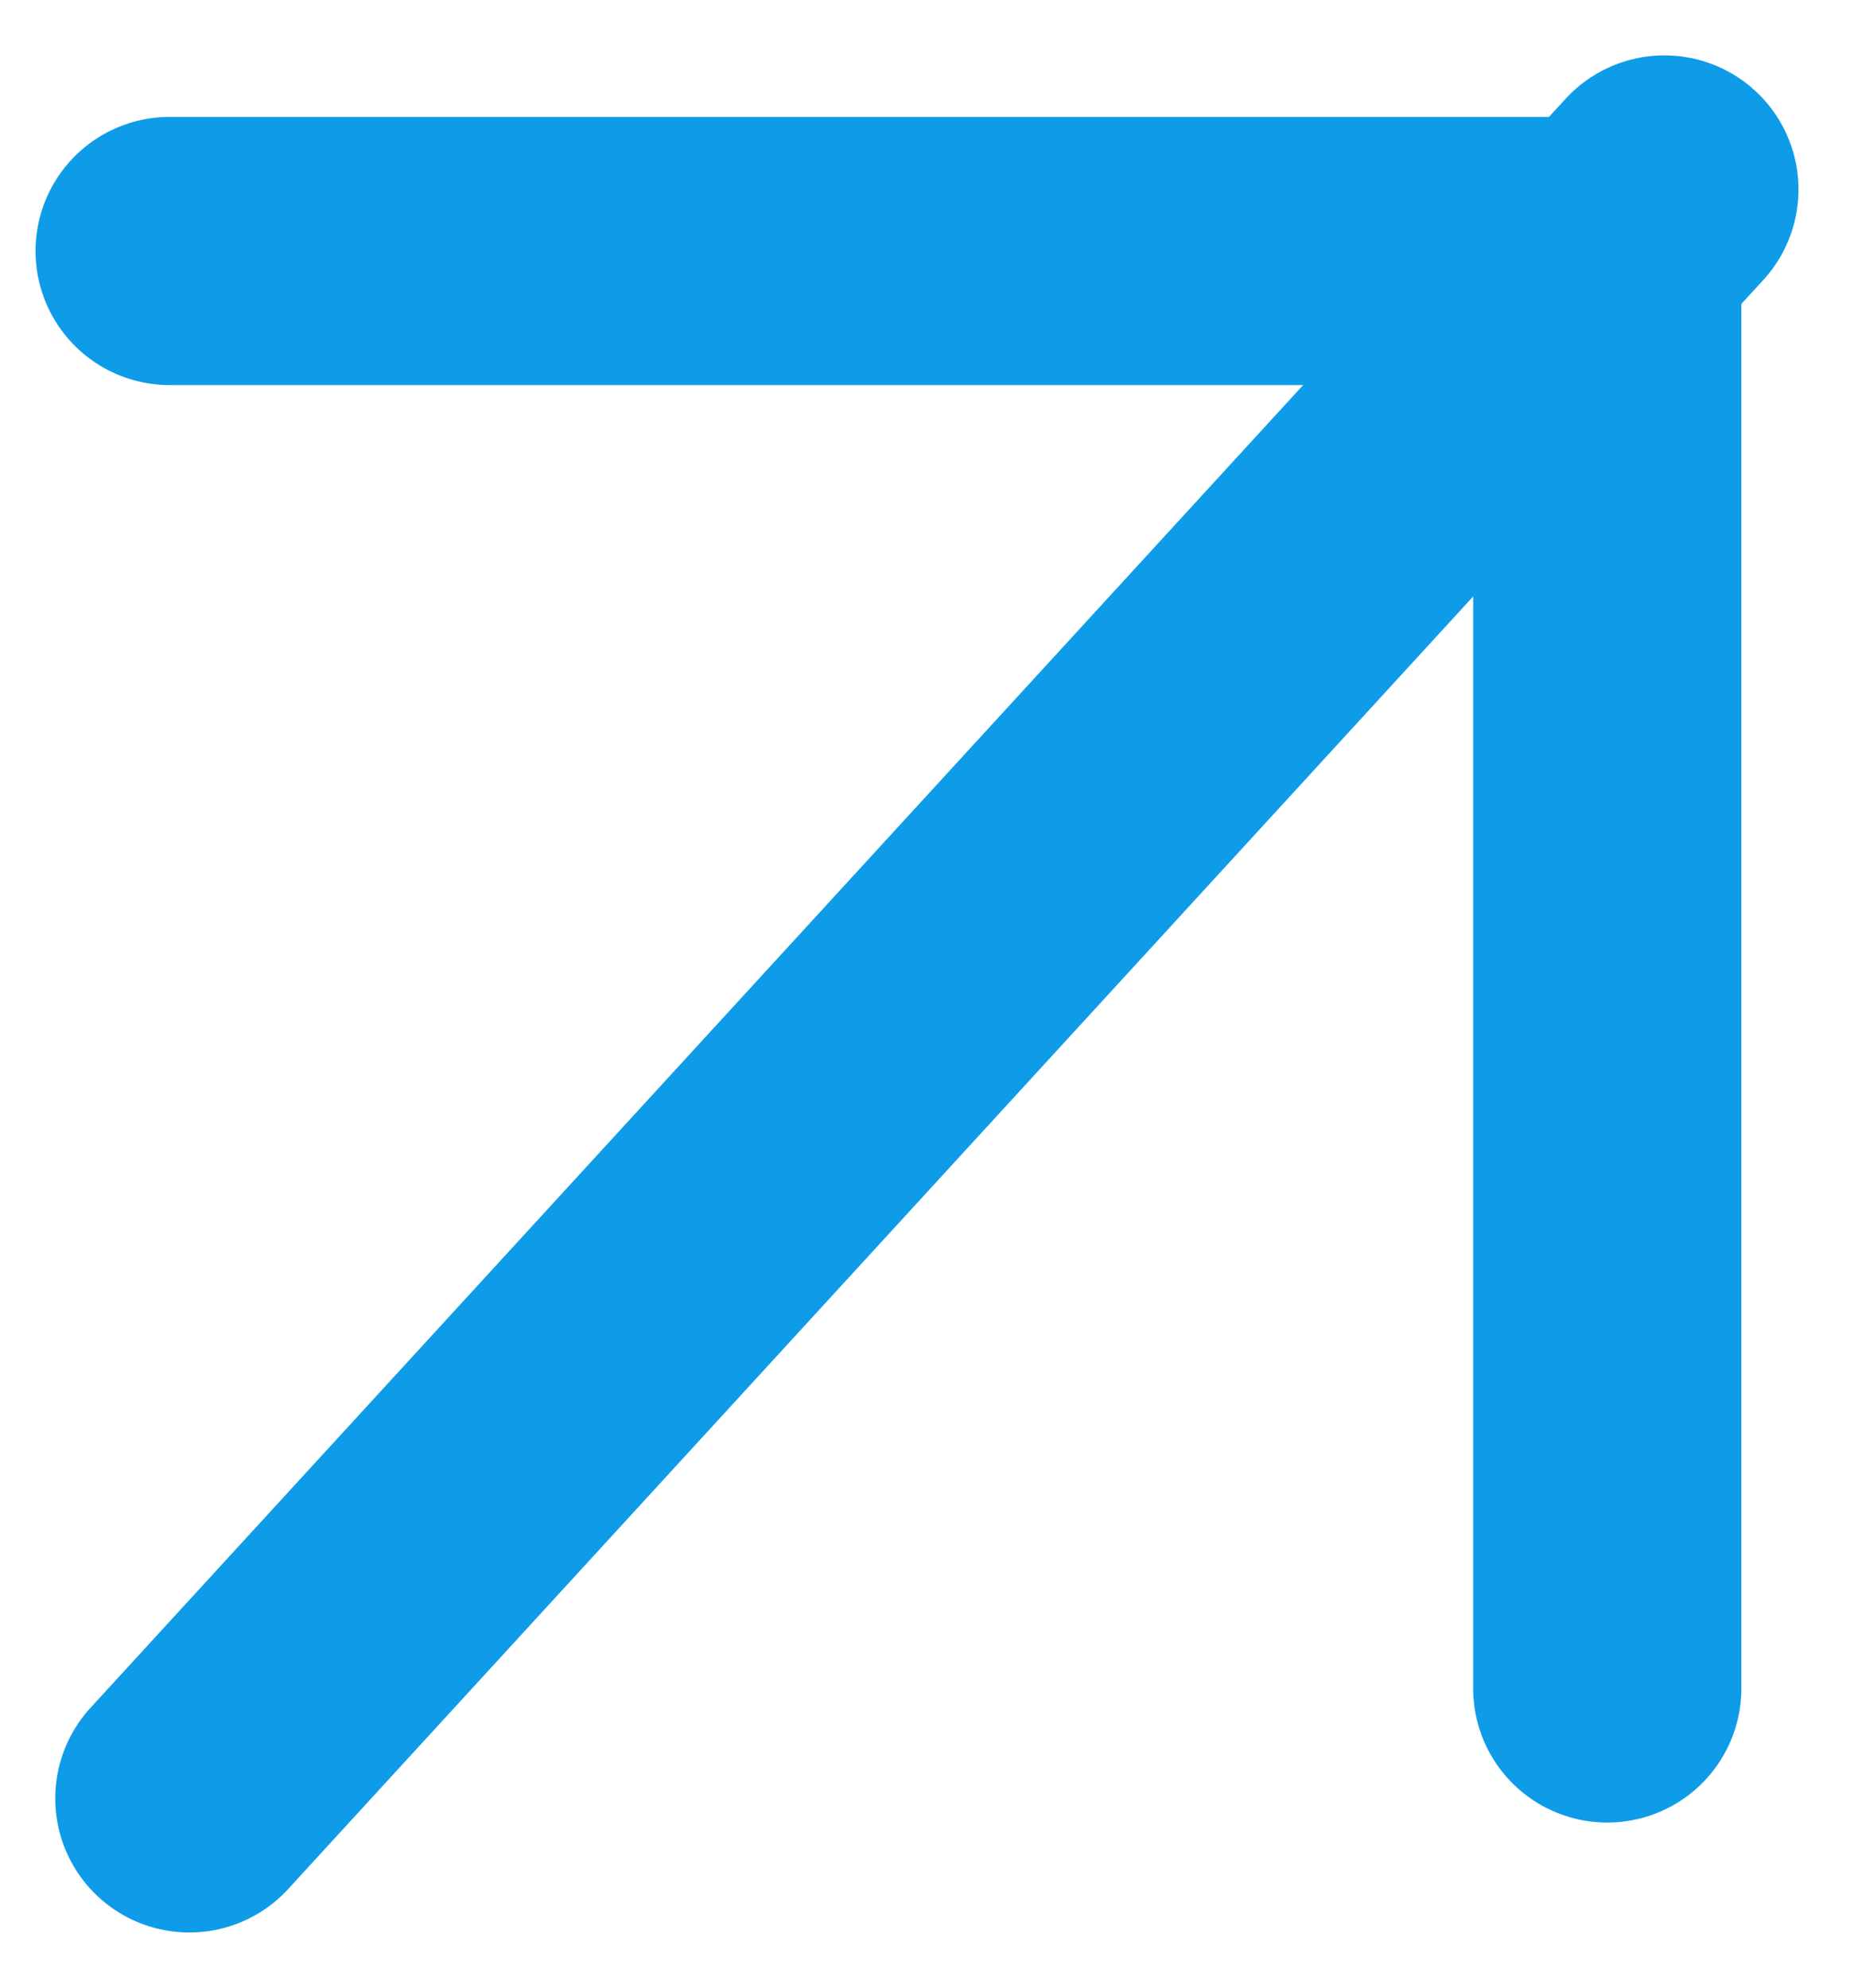 <svg xmlns="http://www.w3.org/2000/svg" width="13.826" height="14.826" viewBox="0 0 13.826 14.826">
  <g id="arrow-up-right_1_" data-name="arrow-up-right (1)" transform="translate(1.265 1.872)">
    <line id="Line_6" data-name="Line 6" y1="12" x2="11" transform="translate(0.147 -0.459)" fill="none" stroke="#0e9ce8" stroke-linecap="round" stroke-linejoin="round" stroke-width="2"/>
    <path id="Path_2515" data-name="Path 2515" d="M7,7H17.721V17.721" transform="translate(-7 -7)" fill="none" stroke="#0e9ce8" stroke-linecap="round" stroke-linejoin="round" stroke-width="2"/>
  </g>
</svg>
